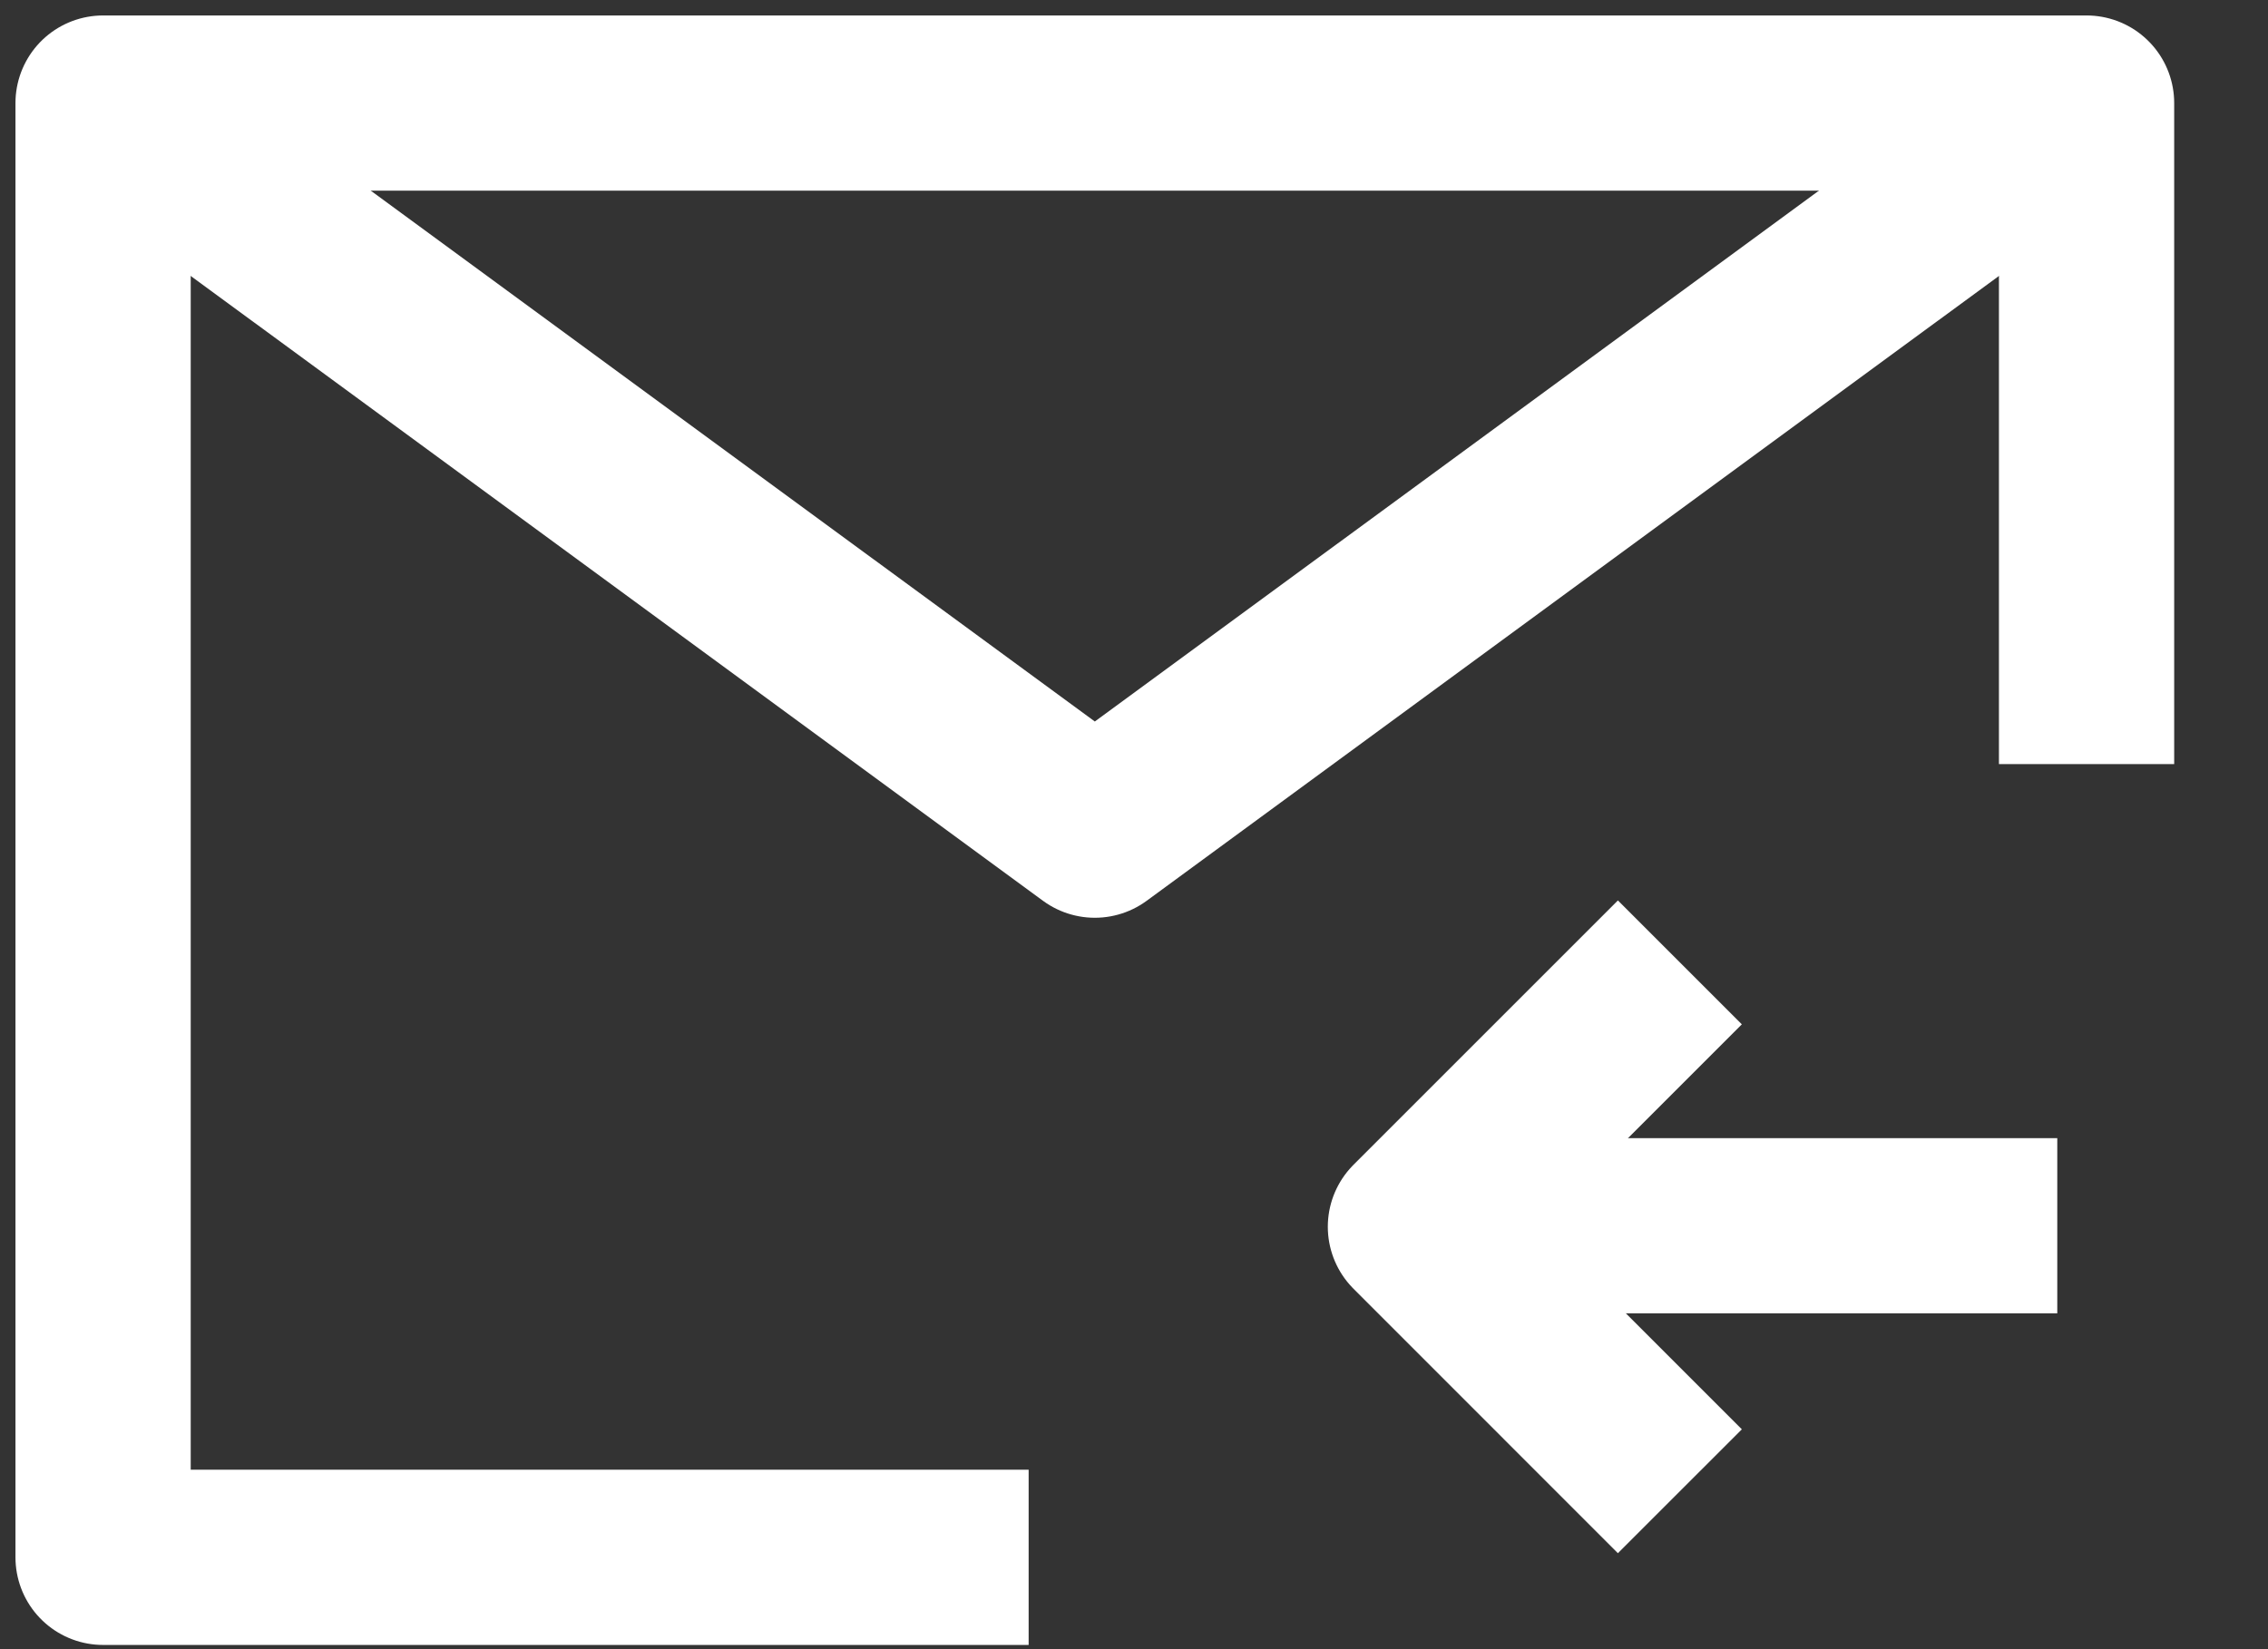 <svg width="22" height="16" viewBox="0 0 22 16" fill="none" xmlns="http://www.w3.org/2000/svg">
<rect x="0" y="0" width="22" height="16" fill="#333333" stroke="none"/>
<path d="M9.978 15.109H1V1H20.24V7.413" stroke="white" stroke-width="1.7" stroke-linejoin="round"/>
<path d="M1 1L10.62 8.054L20.24 1" stroke="white" stroke-width="1.7" stroke-linejoin="round"/>
<path d="M16.295 9.337L13.73 11.902L16.295 14.468" stroke="white" stroke-width="1.7" stroke-linejoin="round"/>
<path d="M14.091 11.892H19.956" stroke="white" stroke-width="1.7" stroke-linejoin="round"/>
</svg>
